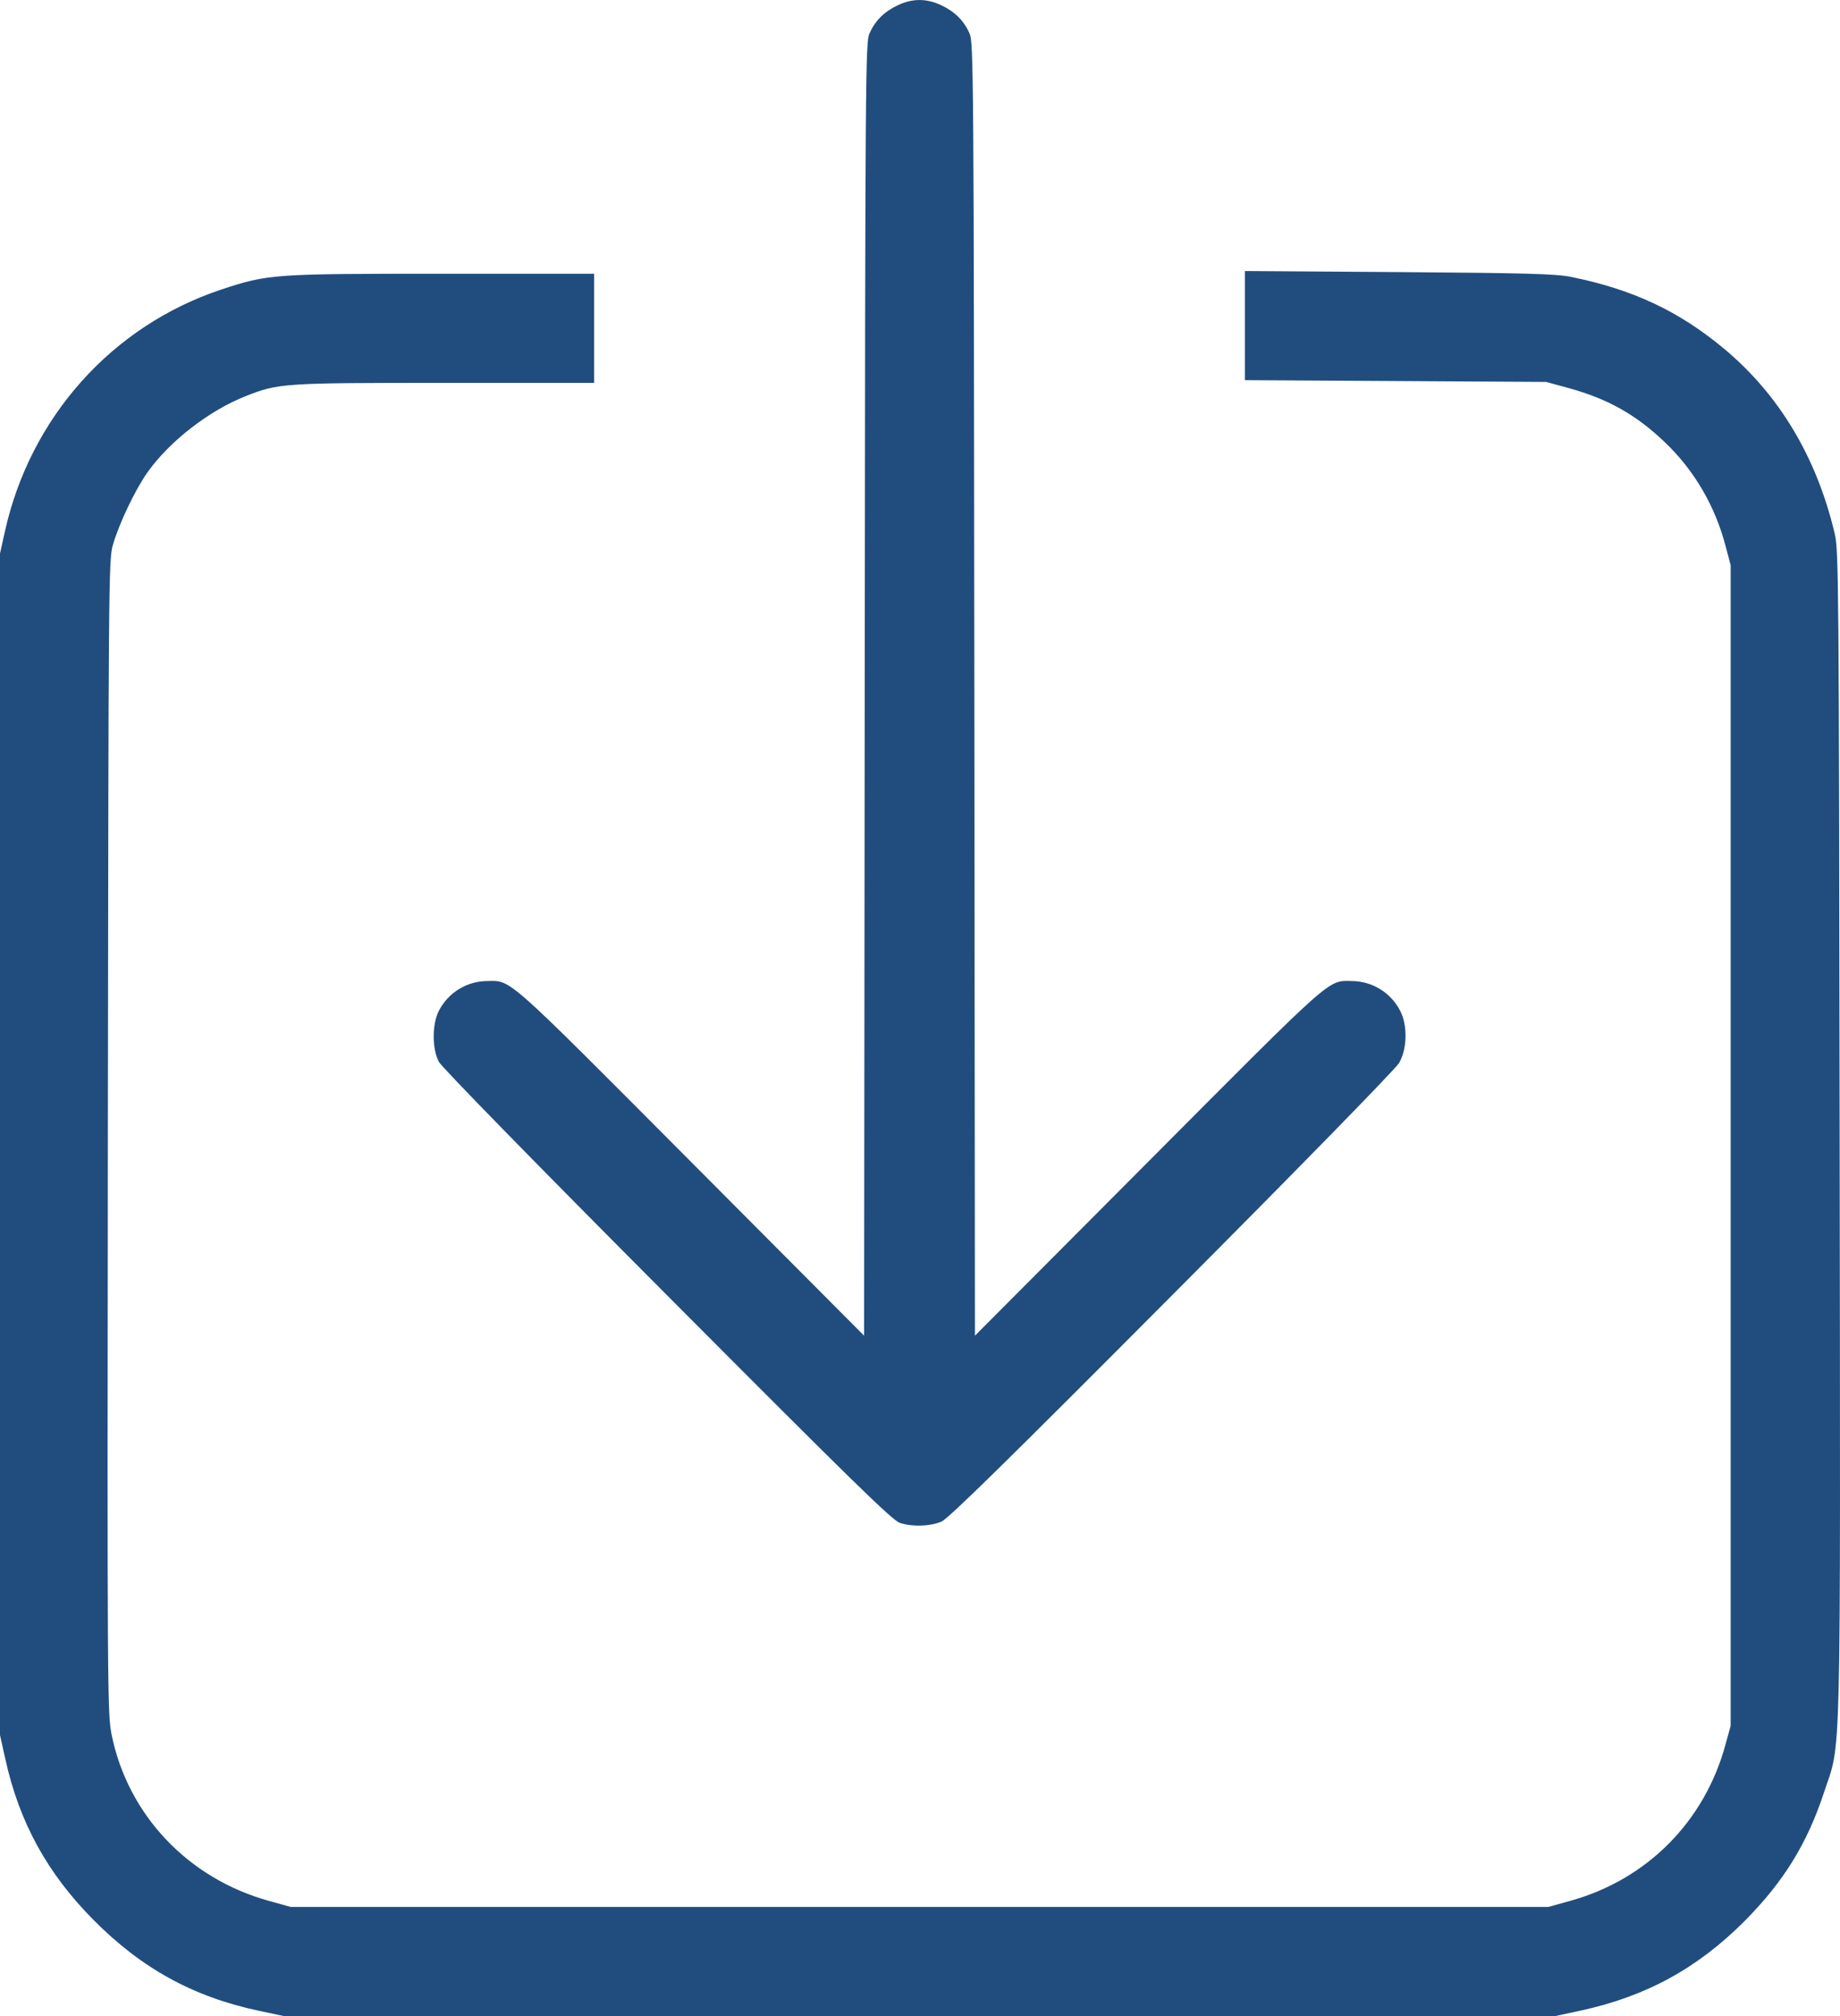<svg width="21" height="23" viewBox="0 0 21 23" fill="none" xmlns="http://www.w3.org/2000/svg">
<path fill-rule="evenodd" clip-rule="evenodd" d="M10.244 0.061C10.09 0.134 9.989 0.235 9.923 0.382C9.878 0.483 9.875 0.821 9.869 7.863L9.862 15.238L7.881 13.249C5.743 11.103 5.84 11.189 5.557 11.192C5.326 11.195 5.118 11.323 5.01 11.529C4.93 11.681 4.93 11.966 5.009 12.114C5.043 12.177 6.106 13.265 7.616 14.78C9.72 16.892 10.184 17.346 10.271 17.374C10.412 17.42 10.616 17.414 10.745 17.359C10.823 17.326 11.505 16.657 13.373 14.781C14.821 13.328 15.927 12.196 15.967 12.128C16.061 11.969 16.067 11.695 15.979 11.529C15.871 11.323 15.663 11.195 15.432 11.192C15.149 11.189 15.247 11.103 13.109 13.249L11.127 15.238L11.12 7.863C11.114 0.821 11.111 0.483 11.066 0.382C11 0.235 10.899 0.134 10.745 0.061C10.575 -0.02 10.414 -0.02 10.244 0.061ZM14.208 3.715V4.337L15.926 4.347L17.645 4.357L17.895 4.425C18.352 4.55 18.677 4.733 19.01 5.054C19.338 5.369 19.574 5.774 19.692 6.222L19.752 6.447V13.068V19.689L19.693 19.903C19.454 20.781 18.798 21.442 17.923 21.685L17.671 21.755H10.495H3.318L3.066 21.685C2.145 21.429 1.459 20.704 1.274 19.79C1.226 19.554 1.224 19.321 1.231 12.97C1.238 6.661 1.24 6.387 1.287 6.222C1.354 5.983 1.543 5.586 1.683 5.389C1.936 5.033 2.386 4.684 2.805 4.519C3.179 4.371 3.236 4.368 5.082 4.368H6.781V3.745V3.123H5.048C3.114 3.123 3.06 3.127 2.529 3.302C1.28 3.716 0.346 4.758 0.056 6.063L0 6.314V13.055V19.795L0.062 20.073C0.221 20.791 0.54 21.372 1.066 21.902C1.614 22.456 2.206 22.781 2.956 22.94L3.239 23H10.495H17.75L18.038 22.938C18.785 22.777 19.374 22.455 19.911 21.916C20.357 21.467 20.625 21.033 20.818 20.447C21.017 19.844 21.005 20.362 20.996 12.936C20.988 6.654 20.985 6.277 20.94 6.089C20.733 5.214 20.305 4.501 19.674 3.976C19.16 3.548 18.63 3.3 17.93 3.159C17.759 3.124 17.424 3.115 15.966 3.104L14.208 3.092V3.715Z" fill="#214D7E"/>
</svg>
